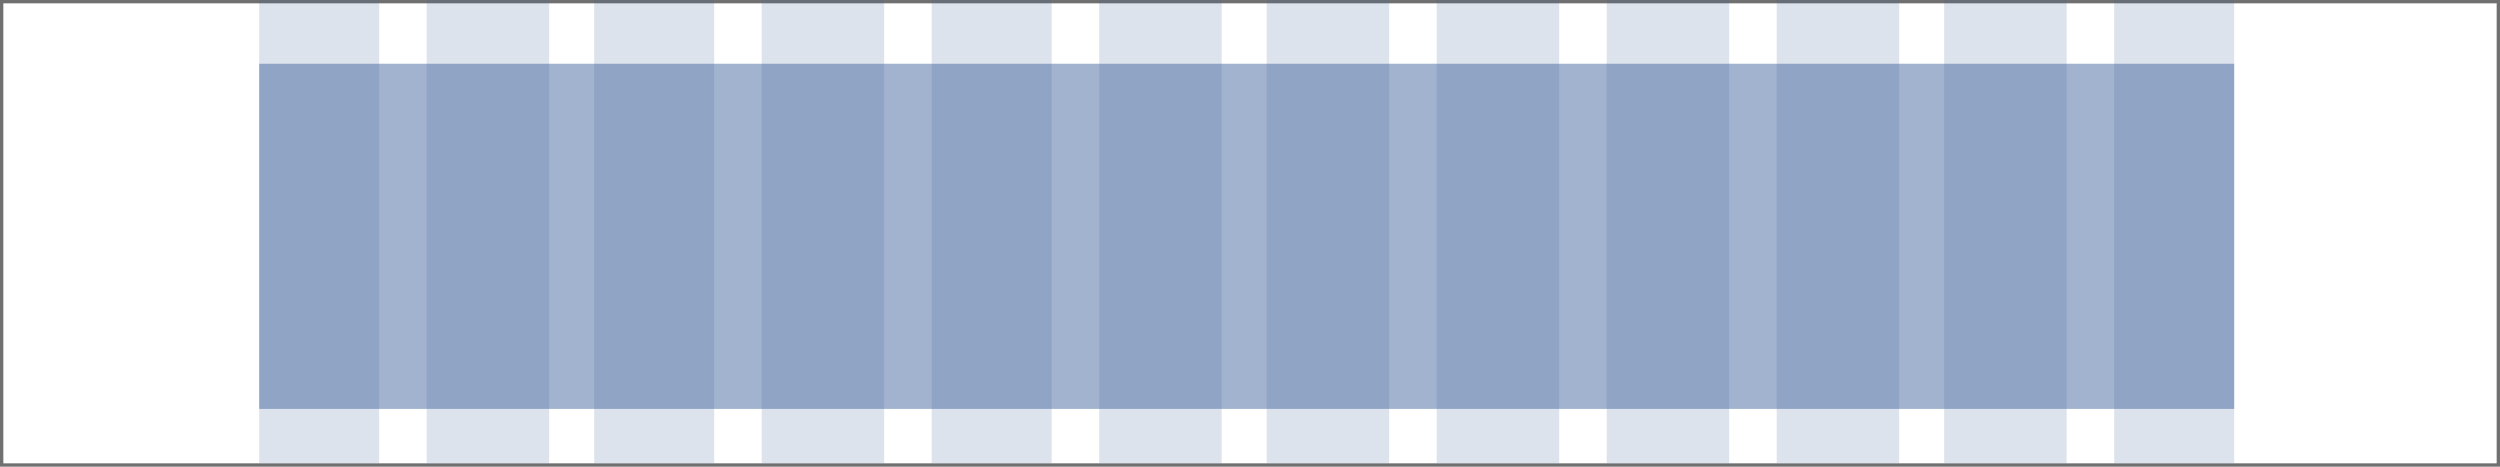 <svg xmlns="http://www.w3.org/2000/svg" width="750" height="140" viewBox="0 0 750 140">
  <g id="Group_3597" data-name="Group 3597" transform="translate(-95 -1385)">
    <rect id="Rectangle_277" data-name="Rectangle 277" width="592.5" height="103.552" transform="translate(172.75 1404.122)" fill="#4569a0" opacity="0.5"/>
    <g id="Rectangle_276" data-name="Rectangle 276" transform="translate(95 1385)" fill="none" stroke="#707070" stroke-width="1">
      <rect width="750" height="140" stroke="none"/>
      <rect x="0.5" y="0.5" width="749" height="139" fill="none"/>
    </g>
    <rect id="Rectangle_154" data-name="Rectangle 154" width="36.75" height="139" transform="translate(577 1385)" fill="#4569a0" opacity="0.18"/>
    <rect id="Rectangle_149" data-name="Rectangle 149" width="36.75" height="139" transform="translate(475 1385)" fill="#4569a0" opacity="0.18"/>
    <rect id="Rectangle_152" data-name="Rectangle 152" width="36.75" height="139" transform="translate(678.25 1385)" fill="#4569a0" opacity="0.18"/>
    <rect id="Rectangle_153" data-name="Rectangle 153" width="36.75" height="139" transform="translate(628 1385)" fill="#4569a0" opacity="0.18"/>
    <rect id="Rectangle_131" data-name="Rectangle 131" width="36" height="139" transform="translate(172.75 1385)" fill="#4569a0" opacity="0.18"/>
    <rect id="Rectangle_147" data-name="Rectangle 147" width="36" height="139" transform="translate(374.5 1385)" fill="#4569a0" opacity="0.18"/>
    <rect id="Rectangle_145" data-name="Rectangle 145" width="36" height="139" transform="translate(273.25 1385)" fill="#4569a0" opacity="0.18"/>
    <rect id="Rectangle_144" data-name="Rectangle 144" width="36.75" height="139" transform="translate(223 1385)" fill="#4569a0" opacity="0.18"/>
    <rect id="Rectangle_148" data-name="Rectangle 148" width="36.75" height="139" transform="translate(424.75 1385)" fill="#4569a0" opacity="0.18"/>
    <rect id="Rectangle_146" data-name="Rectangle 146" width="36.75" height="139" transform="translate(323.5 1385)" fill="#4569a0" opacity="0.18"/>
    <rect id="Rectangle_150" data-name="Rectangle 150" width="36.75" height="139" transform="translate(526 1385)" fill="#4569a0" opacity="0.18"/>
    <rect id="Rectangle_151" data-name="Rectangle 151" width="36" height="139" transform="translate(729.25 1385)" fill="#4569a0" opacity="0.18"/>
  </g>
</svg>
